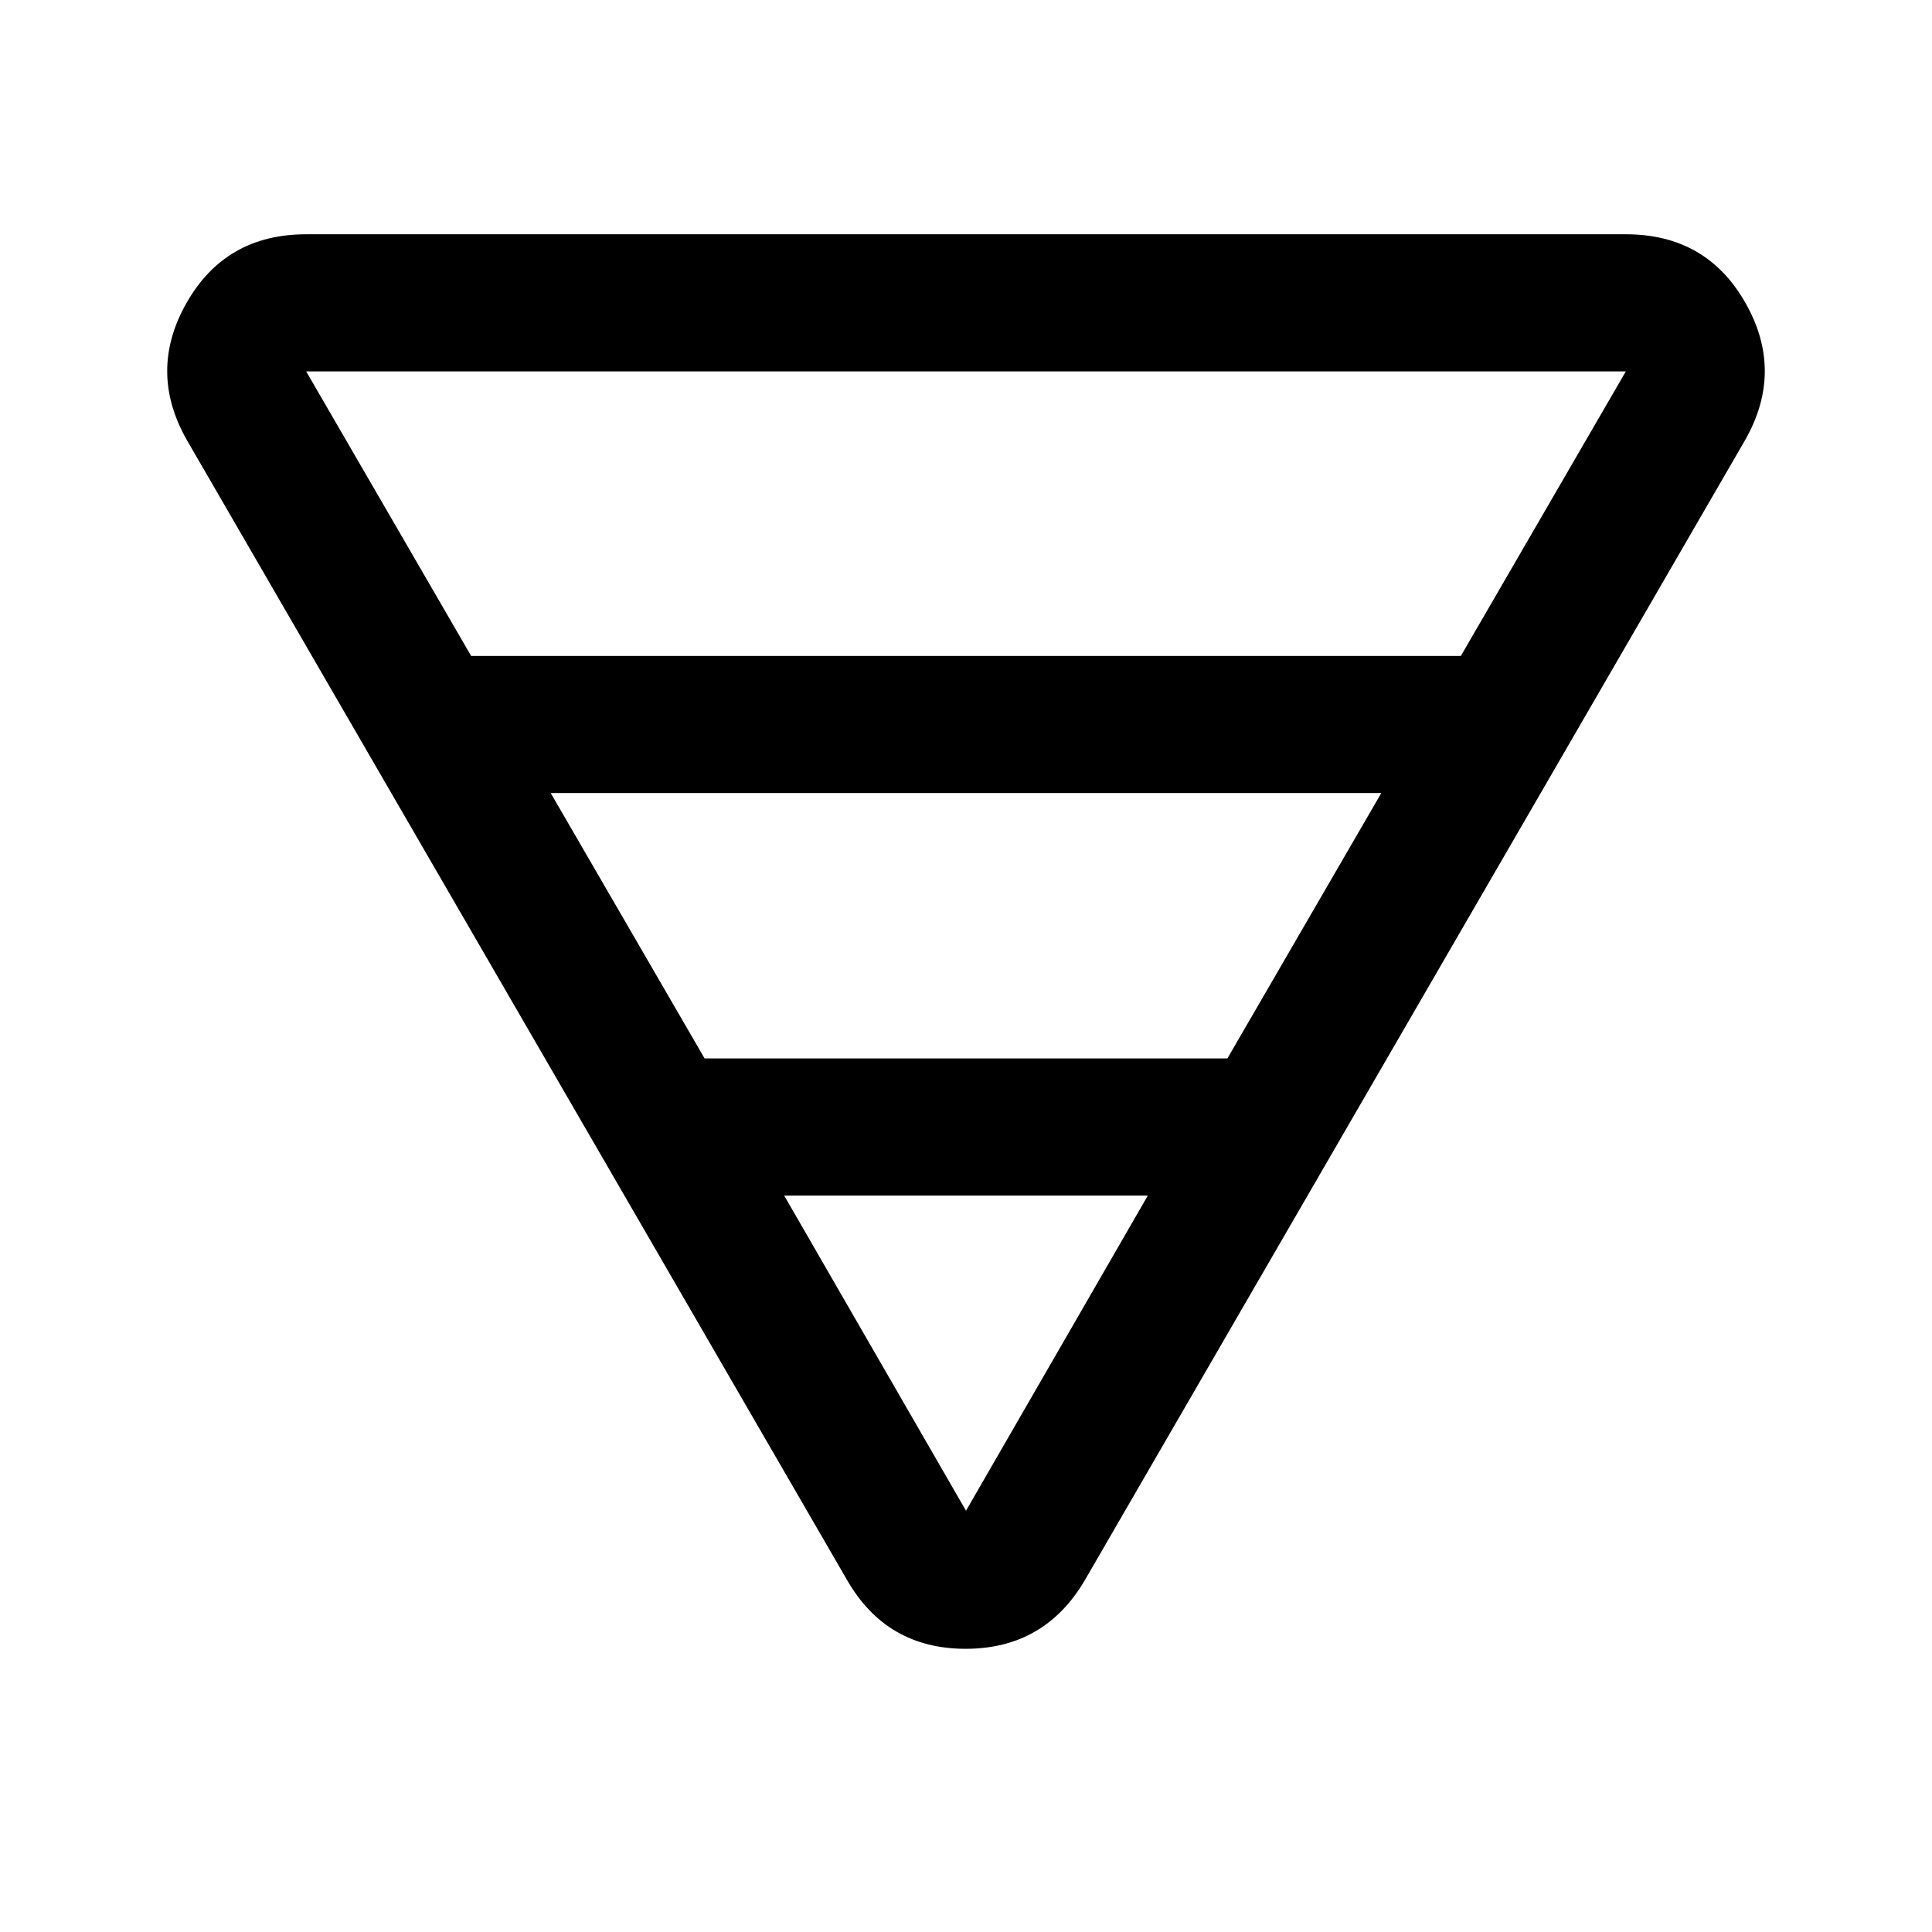<svg xmlns="http://www.w3.org/2000/svg" width="48" height="48" viewBox="0 -960 960 960"><path d="M152.13-843.59h655.74q40.03 0 59.42 34.07 19.38 34.06-.25 68.37L539.17-175.02q-20.03 34.3-59.37 34.3-39.34 0-58.97-34.3L92.96-741.15q-19.63-34.31-.25-68.37 19.39-34.07 59.42-34.07Zm0 68.13 81.98 141.39h491.78l81.98-141.39H152.13Zm121.52 209.53 76.46 131.86h259.78l76.46-131.86h-412.7Zm116 200L480-209.33l90.35-156.6h-180.7Z"/></svg>